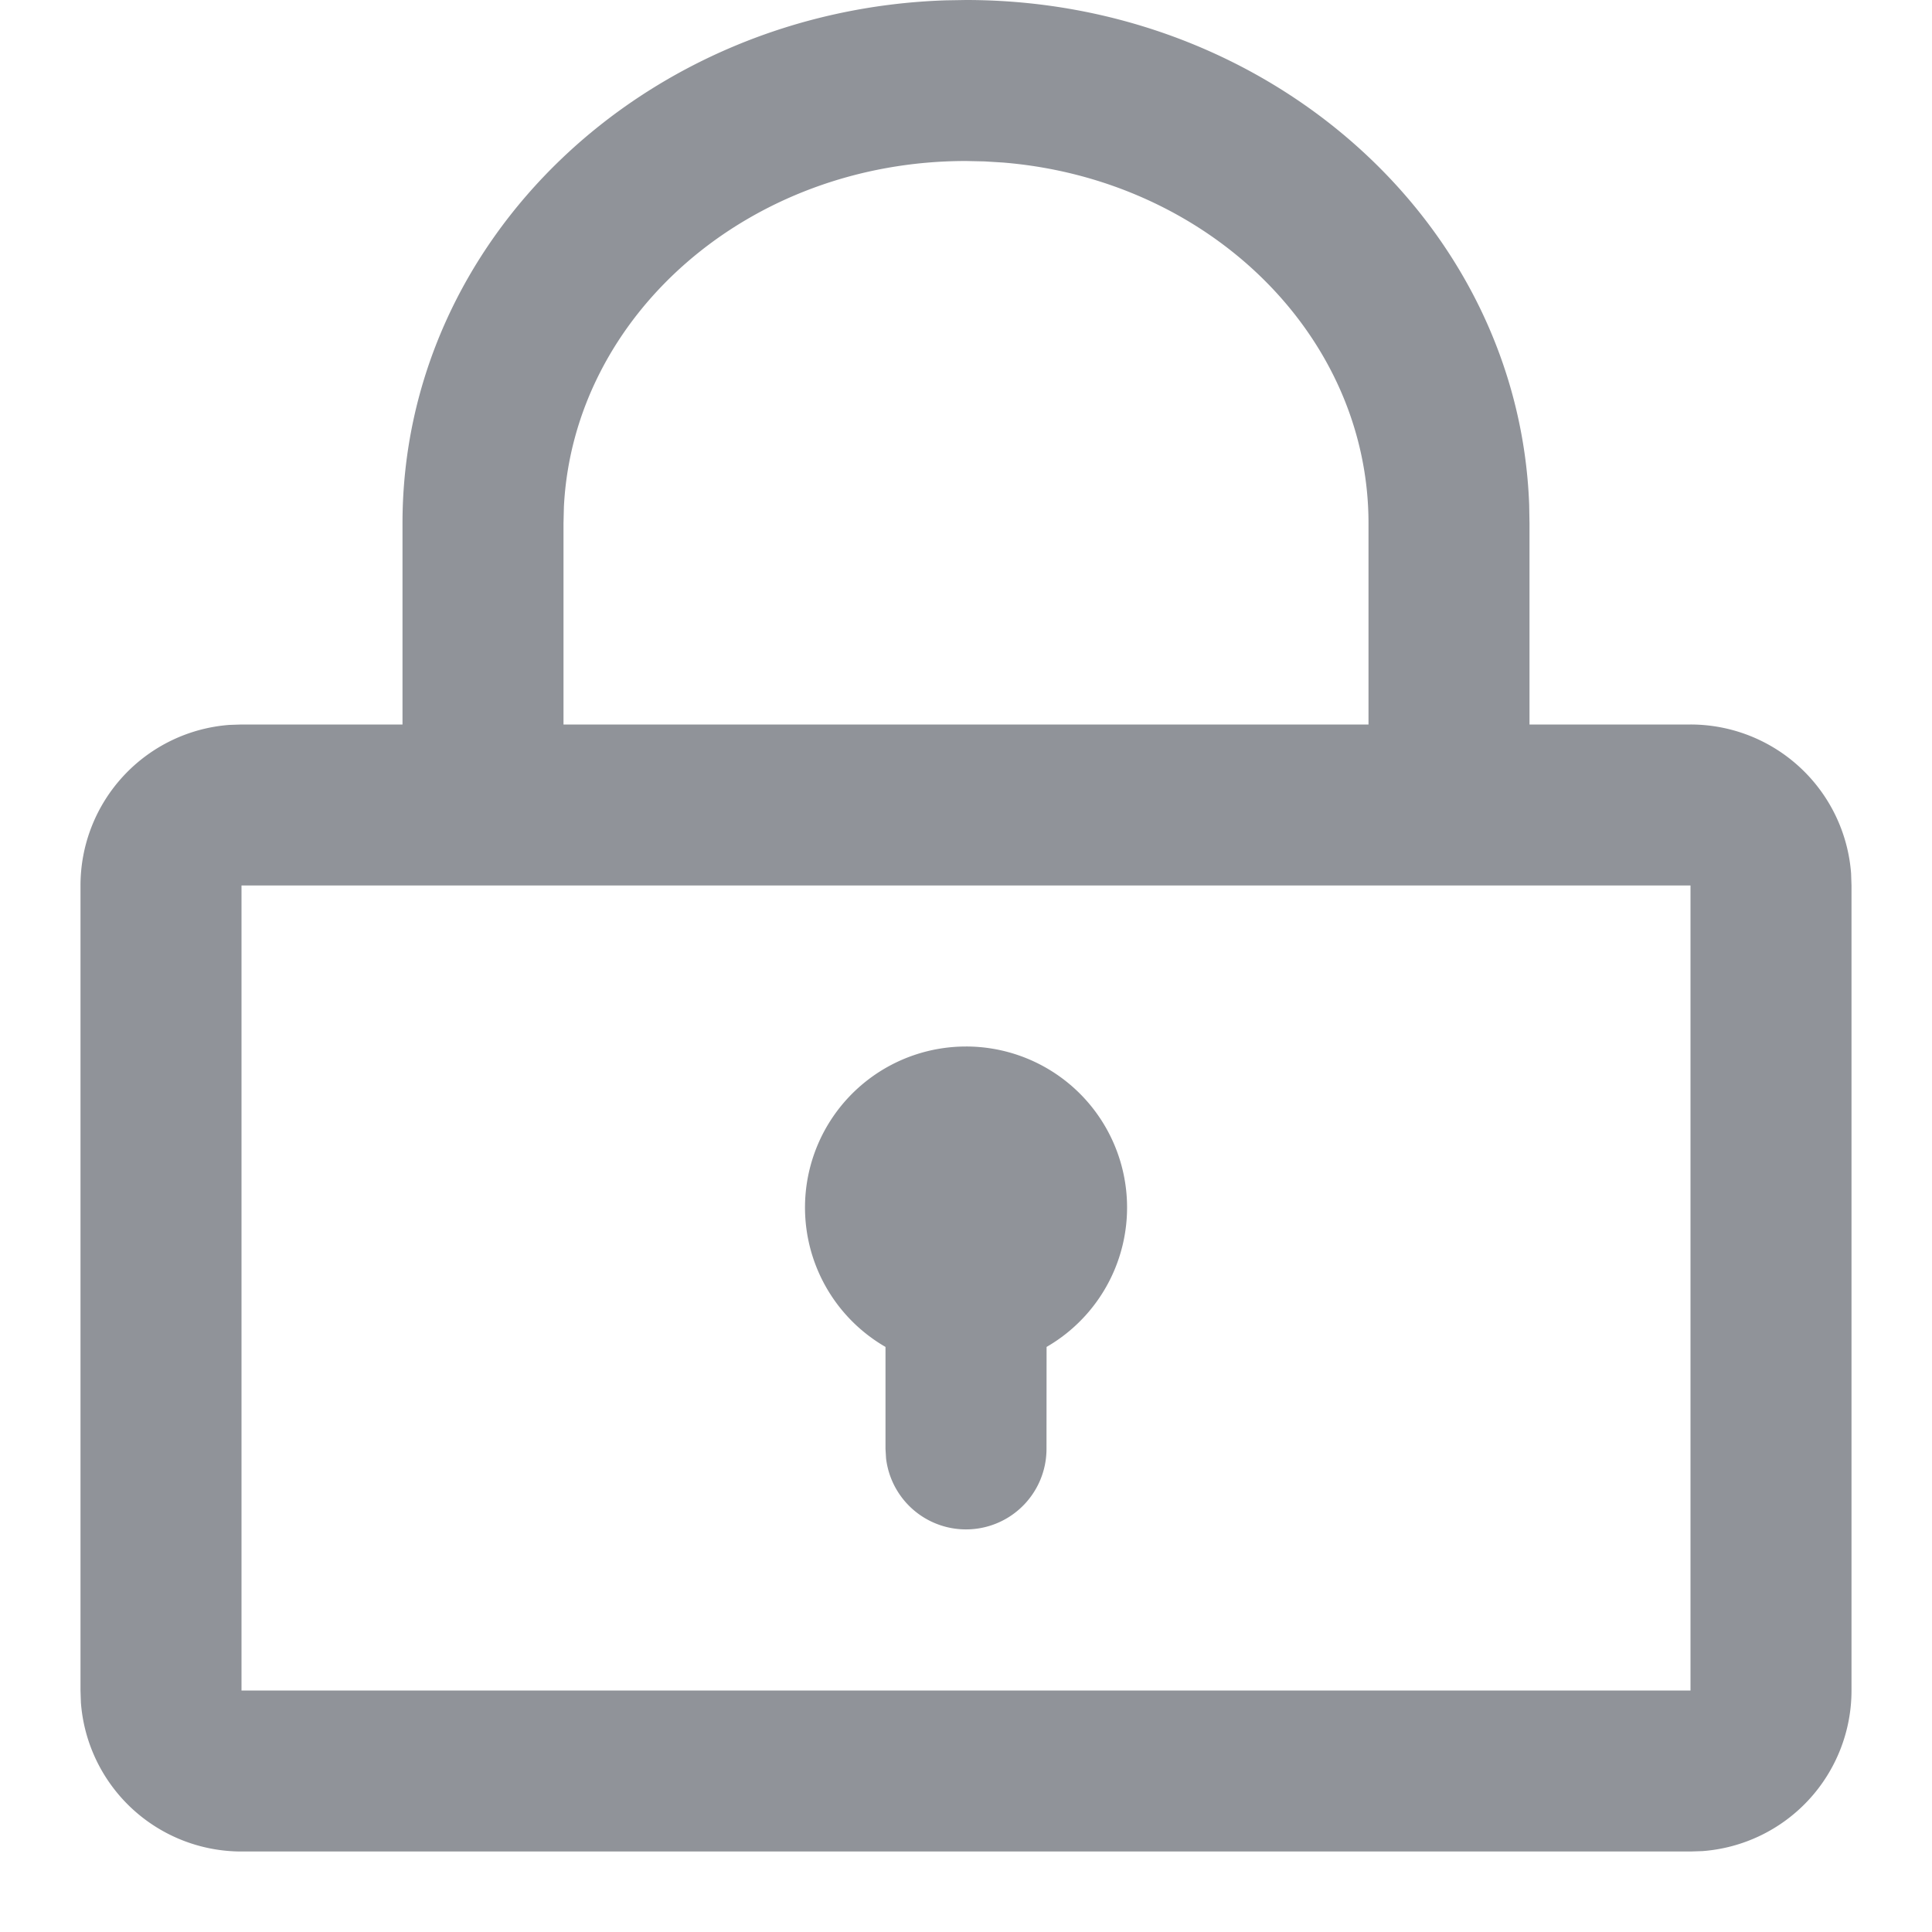 <svg t="1702018408798" class="icon" viewBox="0 0 1024 1024" version="1.1" xmlns="http://www.w3.org/2000/svg" p-id="1185" width="200" height="200"><path d="M512 0c160.683 0 292.949 118.101 298.496 267.52L810.667 277.333V384h85.333a85.333 85.333 0 0 1 85.12 78.933L981.333 469.333v426.667a85.333 85.333 0 0 1-78.933 85.12L896 981.333H128a85.333 85.333 0 0 1-85.12-78.933L42.667 896V469.333a85.333 85.333 0 0 1 78.933-85.12L128 384h85.333V277.333C213.333 126.549 342.187 5.248 501.547 0.171L512 0z m384 469.333H128v426.667h768V469.333z m-384 85.333a85.333 85.333 0 0 1 42.709 159.232L554.667 768a42.667 42.667 0 0 1-85.035 4.992L469.333 768v-54.101A85.333 85.333 0 0 1 512 554.667z m0-469.333C396.672 85.333 303.957 167.381 298.88 268.629L298.667 277.333V384h426.667V277.333c0-99.328-84.48-182.315-193.792-191.189l-9.728-0.597L512 85.333z" fill="#909399" p-id="1186"></path></svg>